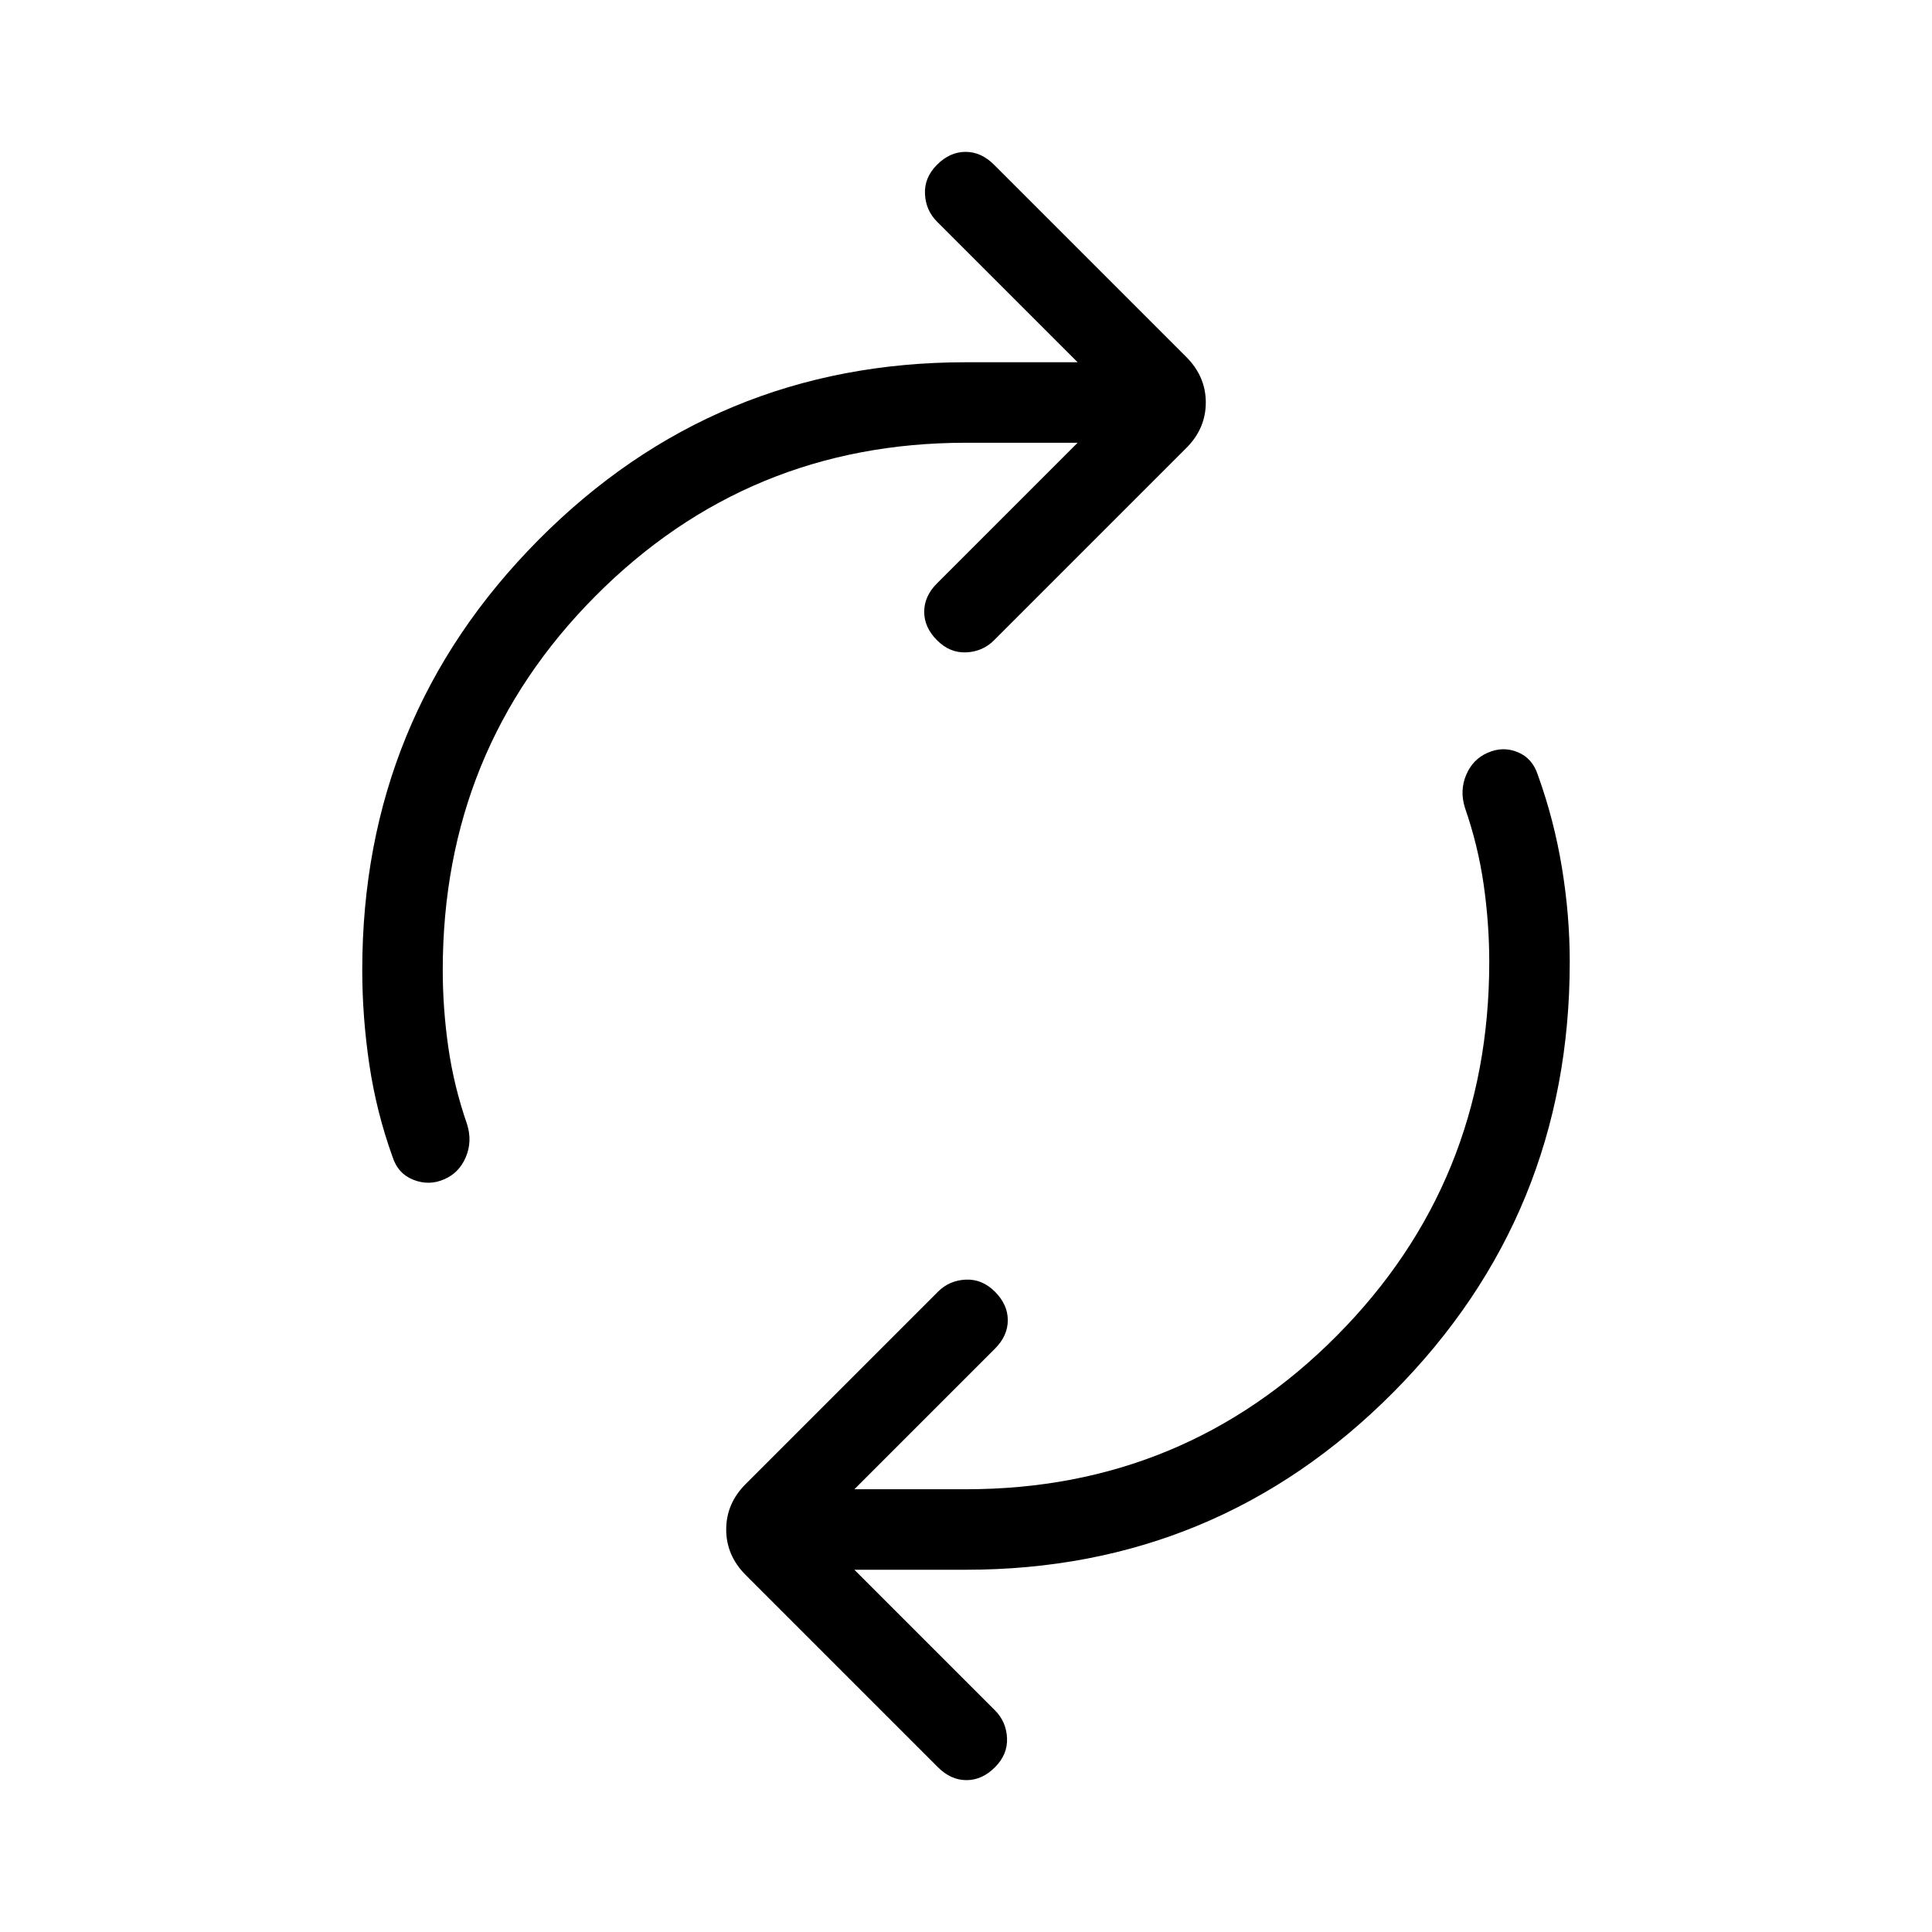 <svg xmlns="http://www.w3.org/2000/svg" height="24" viewBox="0 -960 960 960" width="24"><path d="M220-478q0 19.077 2.769 38.423 2.77 19.346 9.308 38.192 2.692 8.539-.615 16.347-3.308 7.807-10.616 10.961-7.538 3.385-15.346.346-7.808-3.038-10.5-11.577-8-22.23-11.5-45.846Q180-454.769 180-478q0-125.539 87.615-213.769Q355.231-780 480-780h55.461l-69.846-69.846q-5.615-5.615-6-13.769-.384-8.154 6-14.539 6.385-6.385 14.154-6.385 7.77 0 14.154 6.385l95.539 95.539q9.692 9.692 9.692 22.615 0 12.923-9.692 22.615l-95.539 95.539q-5.615 5.615-13.769 6-8.154.385-14.539-6-6.384-6.385-6.384-14.154t6.384-14.154L535.461-740H480q-108.461 0-184.231 76.269Q220-587.461 220-478Zm520-4q0-19.077-2.769-38.423-2.77-19.346-9.308-38.192-2.692-8.539.615-16.347 3.308-7.807 10.616-10.961 7.538-3.385 14.961-.346 7.424 3.038 10.116 11.577 8 22.23 11.884 45.846Q780-505.231 780-482q0 125.539-87.615 213.769Q604.769-180 480-180h-55.461l69.846 69.846q5.615 5.615 6 13.77.384 8.153-6 14.538-6.385 6.385-14.154 6.385-7.77 0-14.154-6.385l-95.539-95.539q-9.692-9.692-9.692-22.615 0-12.923 9.692-22.615l95.539-95.539q5.615-5.615 13.769-6 8.154-.385 14.539 6 6.384 6.385 6.384 14.154t-6.384 14.154L424.539-220H480q108.461 0 184.231-76.269Q740-372.539 740-482Z"/></svg>